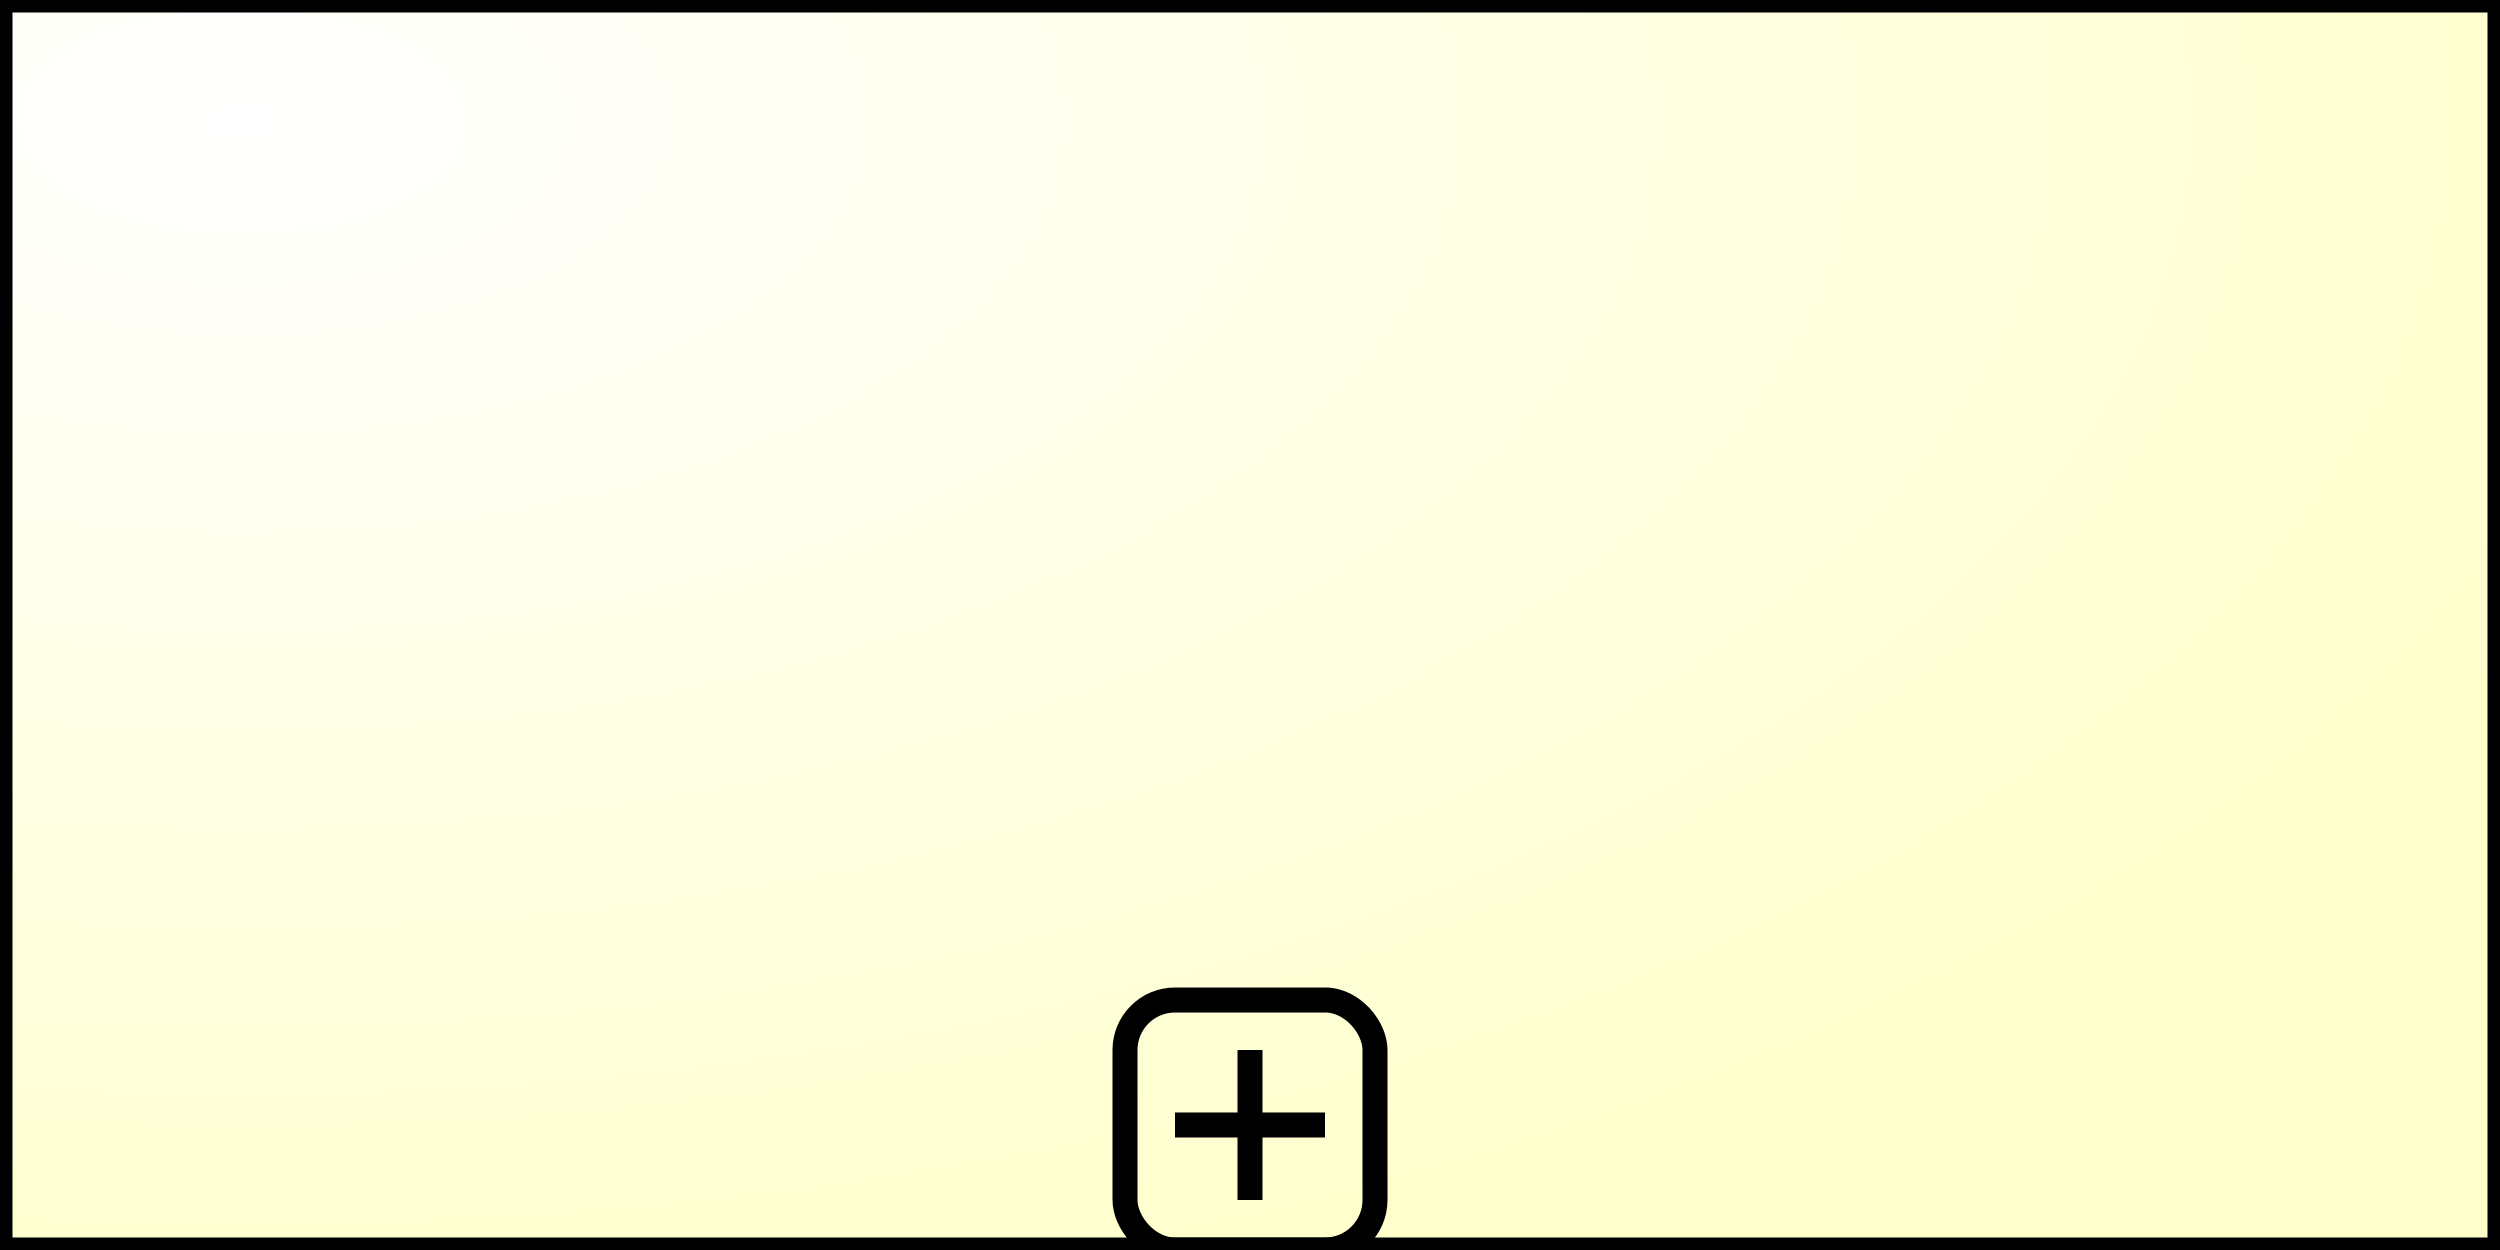 <?xml version="1.0" encoding="UTF-8" standalone="no"?>
<svg xmlns="http://www.w3.org/2000/svg" xmlns:svg="http://www.w3.org/2000/svg" xmlns:oryx="http://www.b3mn.org/oryx" xmlns:xlink="http://www.w3.org/1999/xlink" width="100"
	height="50" version="1.0">
	<rect width="100%" height="100%" fill="#808080" stroke="none"/>
	<defs></defs>
	<oryx:magnets>
		<oryx:magnet oryx:cx="50" oryx:cy="10" oryx:default="yes" />
	</oryx:magnets>
	<g pointer-events="fill" oryx:minimumSize="40 10">
		<defs>
			<radialGradient id="background" cx="10%" cy="10%" r="100%" fx="10%" fy="10%">
				<stop offset="0%" stop-color="#ffffff" stop-opacity="1" />
				<stop id="fill_el" offset="100%" stop-color="#ffffcc" stop-opacity="1" />
			</radialGradient>
			<radialGradient id="borderbackground" cx="10%" cy="10%" r="100%" fx="10%" fy="10%">
				<stop offset="0%" stop-color="#ffffff" stop-opacity="1" />
				<stop id="fill_border" offset="100%" stop-color="#ffffff" stop-opacity="1" />
			</radialGradient>
		</defs>
		<rect id="bg_frame" oryx:resize="vertical horizontal" x="0" y="0" width="100" height="50" stroke="black" stroke-width="1" fill="url(#background) #ffffcc" />
		<rect id="expand_button" x="45" y="40" width="10" oryx:anchors="bottom" height="10" stroke="black" stroke-width="1" fill="none" rx="2" ry="2"/>
		<path id="expand_vertical" oryx:anchors="bottom" style="opacity:1;fill:#F0EFF0;" stroke="black" d="M 50 42 L 50,48 z" />
		<path id="expand_horizontal" oryx:anchors="bottom" style="opacity:1;fill:#F0EFF0;" stroke="black" d="M 47 45 L 53,45 z"/>
	</g>
</svg>
